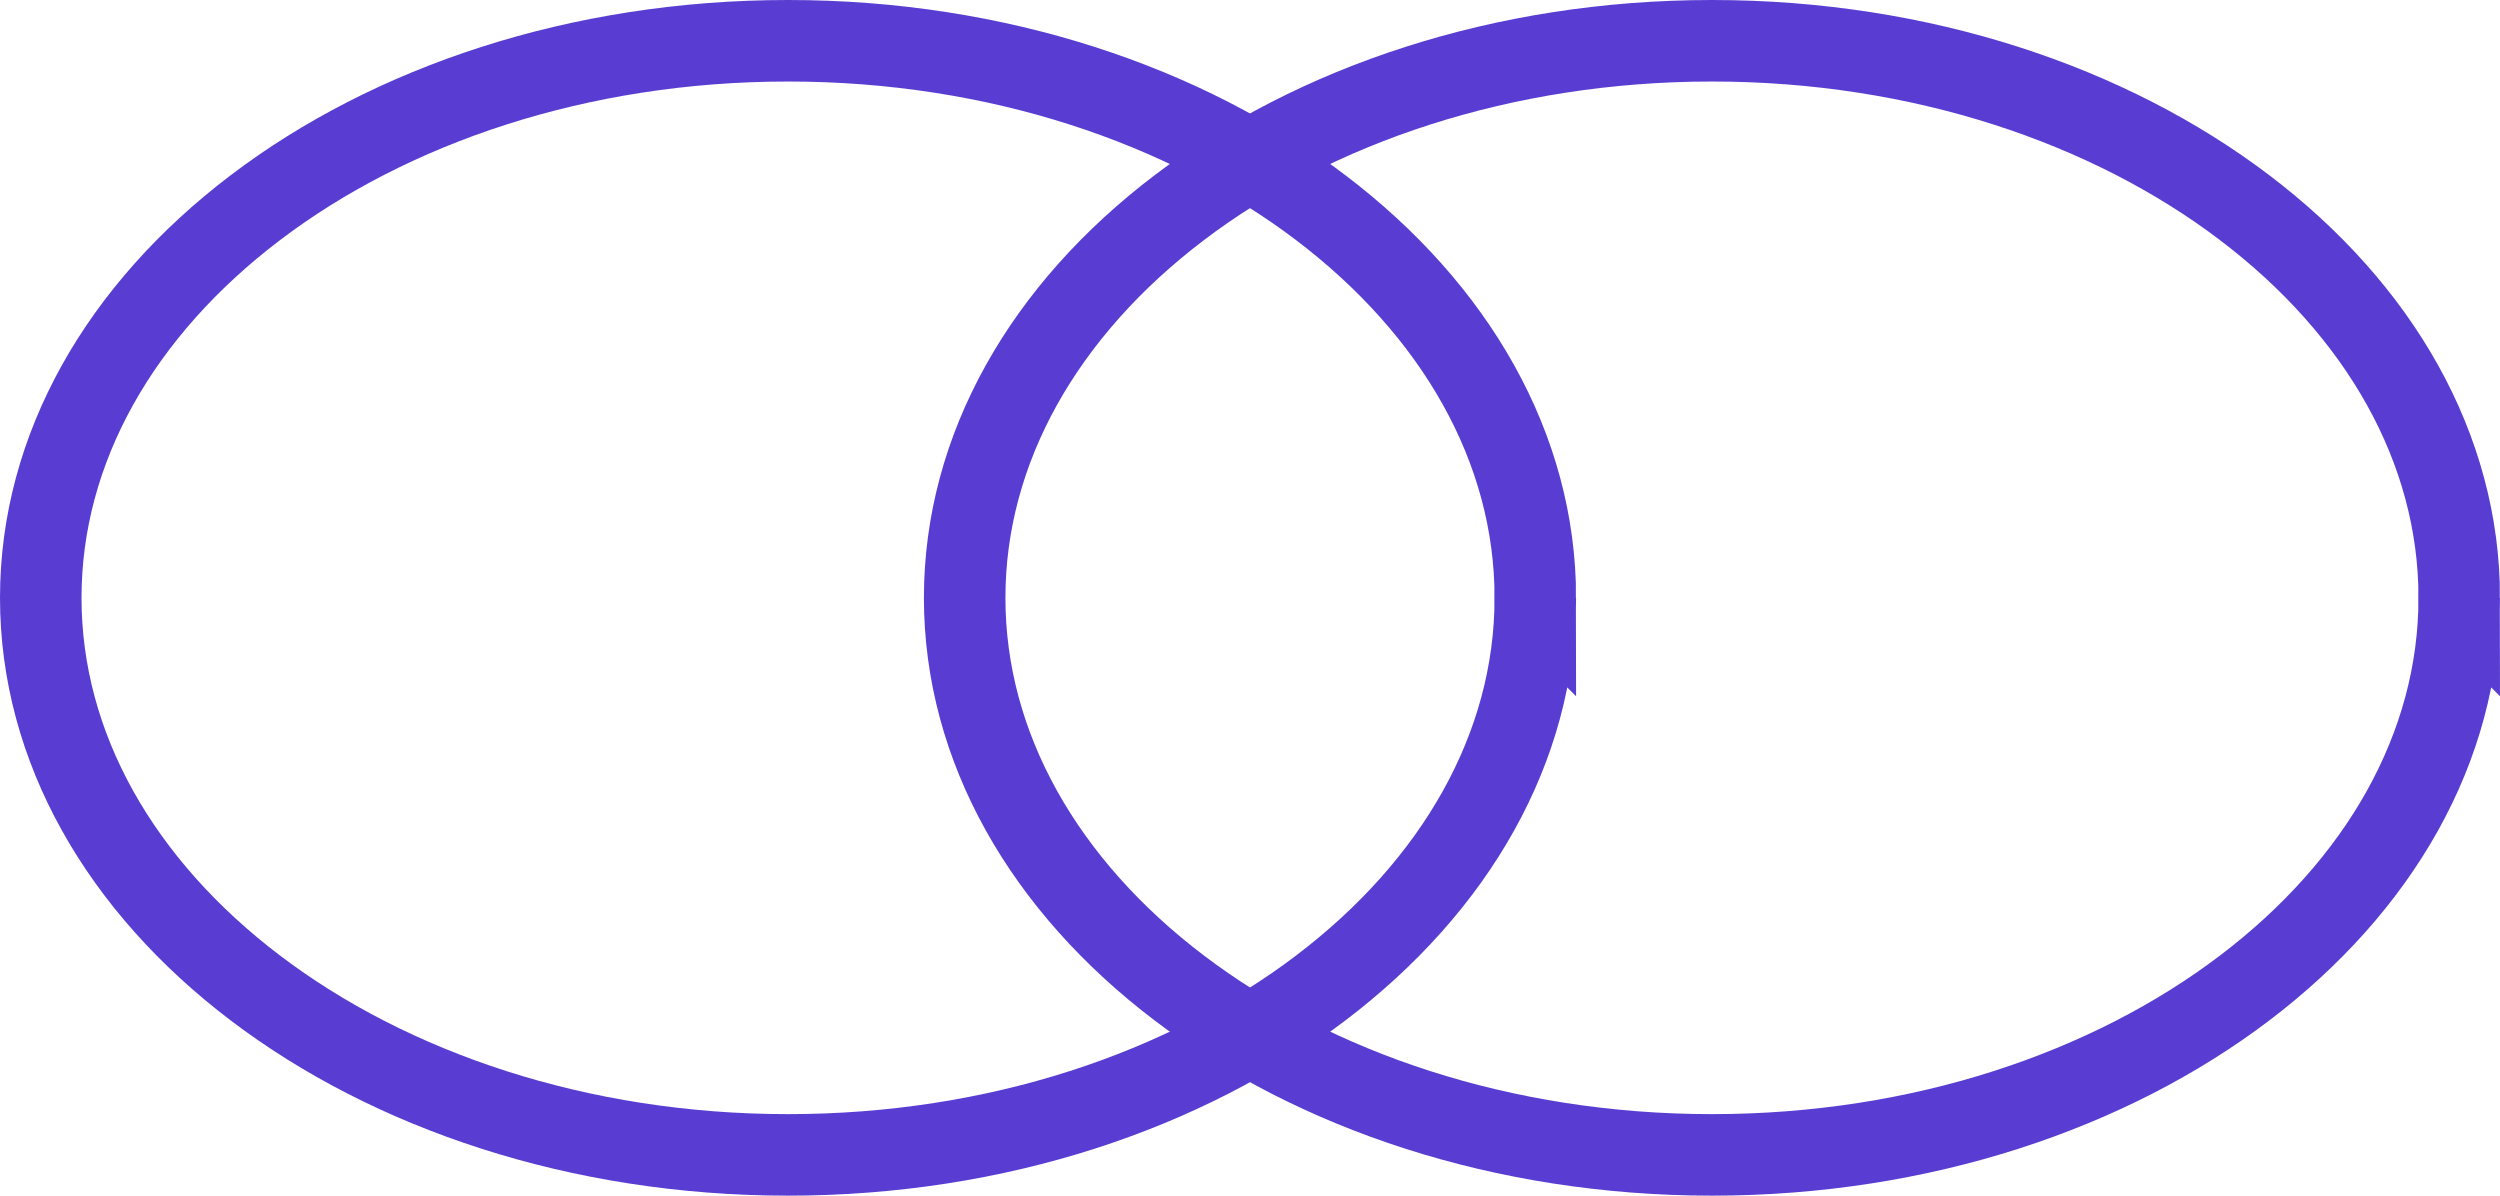 <svg width="46" height="22" fill="none" xmlns="http://www.w3.org/2000/svg"><path d="M28.25 11c0 2.752-1.469 5.298-3.95 7.18-2.482 1.884-5.945 3.07-9.8 3.07-3.855 0-7.318-1.186-9.8-3.07C2.22 16.299.75 13.753.75 11S2.219 5.702 4.7 3.82C7.182 1.935 10.645.75 14.5.75c3.855 0 7.318 1.186 9.8 3.07 2.481 1.882 3.95 4.428 3.95 7.18z" stroke="#593DD2" stroke-width="1.5"/><path d="M45.25 11c0 2.752-1.469 5.298-3.95 7.18-2.482 1.884-5.944 3.07-9.8 3.07-3.855 0-7.318-1.186-9.8-3.07-2.481-1.882-3.95-4.428-3.95-7.18s1.469-5.298 3.95-7.18C24.182 1.935 27.645.75 31.5.75c3.855 0 7.318 1.186 9.8 3.07 2.481 1.882 3.95 4.428 3.95 7.18z" stroke="#593DD2" stroke-width="1.5"/></svg>